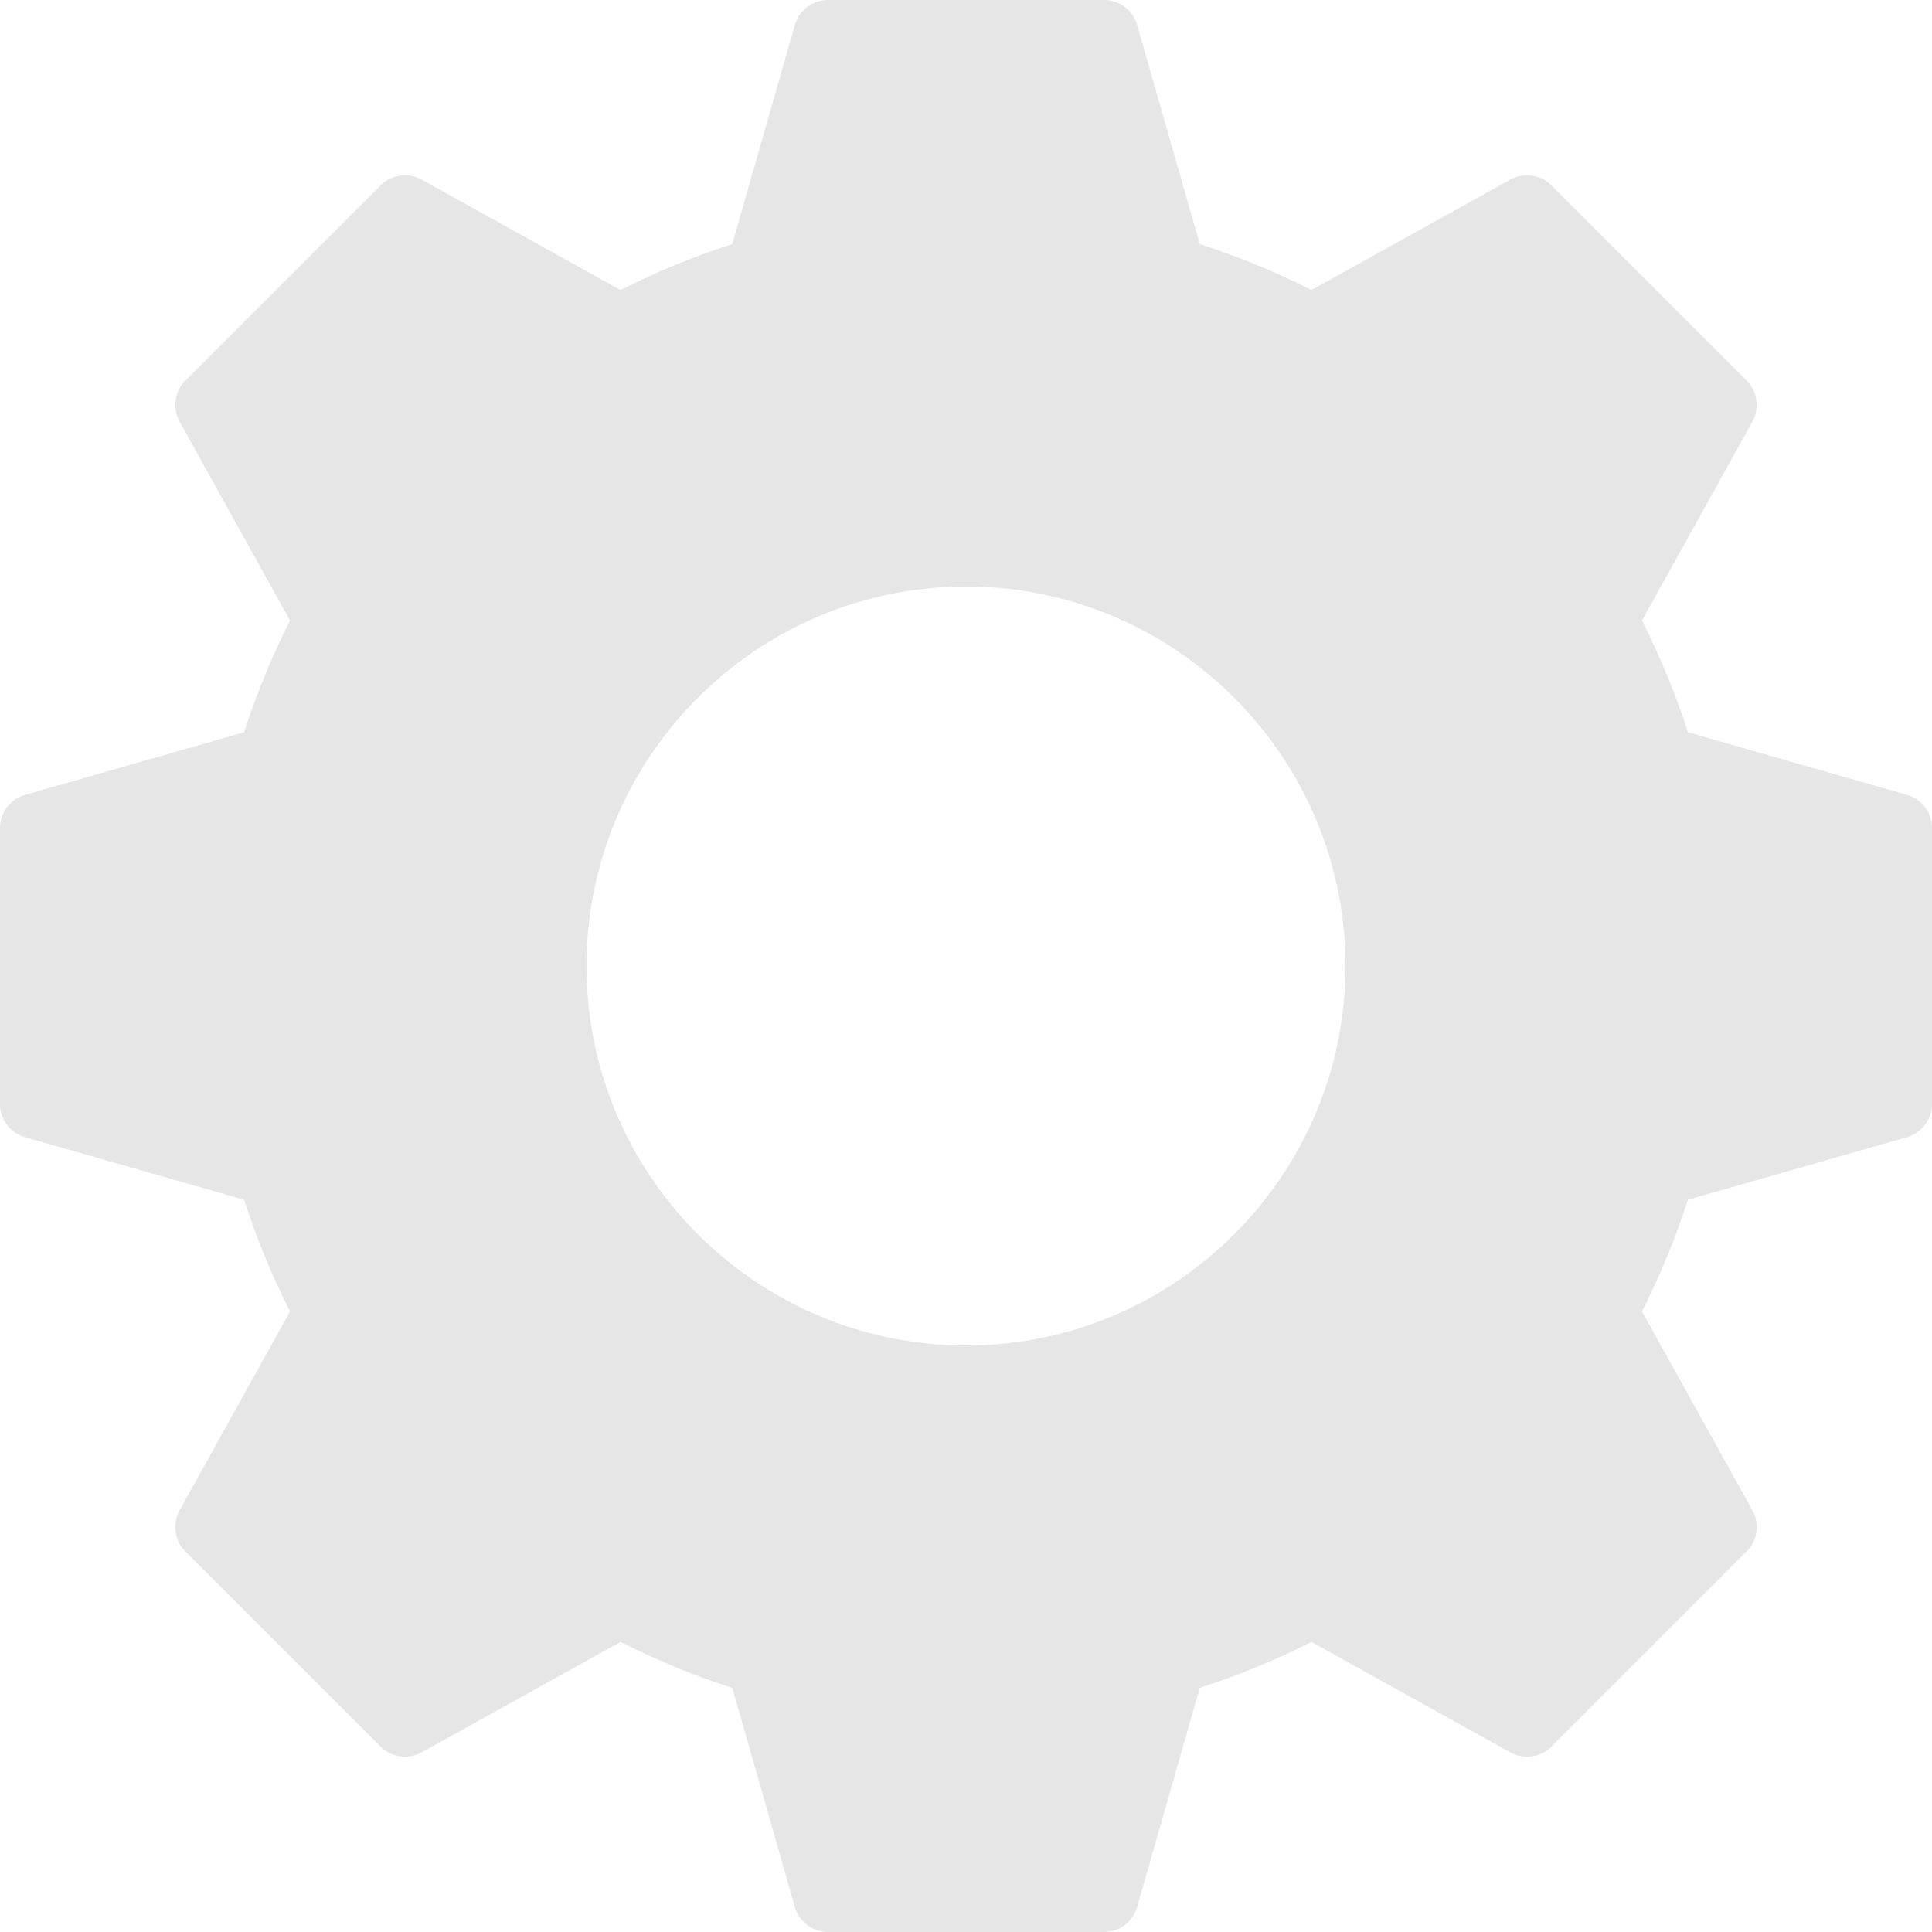 <svg version="1.1" xmlns="http://www.w3.org/2000/svg" xmlns:xlink="http://www.w3.org/1999/xlink" width="56" height="56" viewBox="0,0,56,56"><g transform="translate(-212,-152)"><g fill="#e6e6e6" stroke="none" stroke-miterlimit="10"><path d="M212,184v-8c0,-0.446 0.296,-0.839 0.725,-0.961l6.351,-1.815c0.365,-1.131 0.811,-2.216 1.332,-3.237l-3.202,-5.764c-0.217,-0.391 -0.149,-0.878 0.167,-1.193l5.657,-5.657c0.316,-0.315 0.801,-0.385 1.193,-0.167l5.764,3.202c1.021,-0.521 2.106,-0.968 3.237,-1.332l1.815,-6.351c0.122,-0.429 0.515,-0.725 0.961,-0.725h8c0.446,0 0.839,0.296 0.961,0.725l1.815,6.351c1.131,0.365 2.216,0.811 3.237,1.332l5.764,-3.202c0.391,-0.218 0.878,-0.148 1.193,0.167l5.657,5.657c0.316,0.316 0.384,0.802 0.167,1.193l-3.202,5.764c0.521,1.021 0.968,2.106 1.332,3.237l6.351,1.815c0.429,0.122 0.725,0.515 0.725,0.961v8c0,0.446 -0.296,0.839 -0.725,0.962l-6.351,1.813c-0.365,1.132 -0.811,2.217 -1.332,3.238l3.202,5.765c0.217,0.389 0.149,0.877 -0.167,1.192l-5.657,5.656c-0.315,0.314 -0.801,0.385 -1.193,0.167l-5.764,-3.202c-1.023,0.522 -2.108,0.969 -3.238,1.332l-1.814,6.351c-0.122,0.43 -0.515,0.726 -0.961,0.726h-8c-0.446,0 -0.839,-0.296 -0.961,-0.726l-1.814,-6.351c-1.13,-0.363 -2.215,-0.81 -3.238,-1.332l-5.764,3.202c-0.392,0.218 -0.878,0.147 -1.193,-0.167l-5.657,-5.656c-0.316,-0.315 -0.384,-0.802 -0.167,-1.192l3.202,-5.765c-0.521,-1.021 -0.967,-2.106 -1.332,-3.238l-6.351,-1.813c-0.429,-0.123 -0.725,-0.516 -0.725,-0.962zM229,180c0,6.065 4.935,11 11,11c6.065,0 11,-4.935 11,-11c0,-6.065 -4.935,-11 -11,-11c-6.065,0 -11,4.935 -11,11z"/></g></g></svg><!--rotationCenter:28:28.00000000000003-->